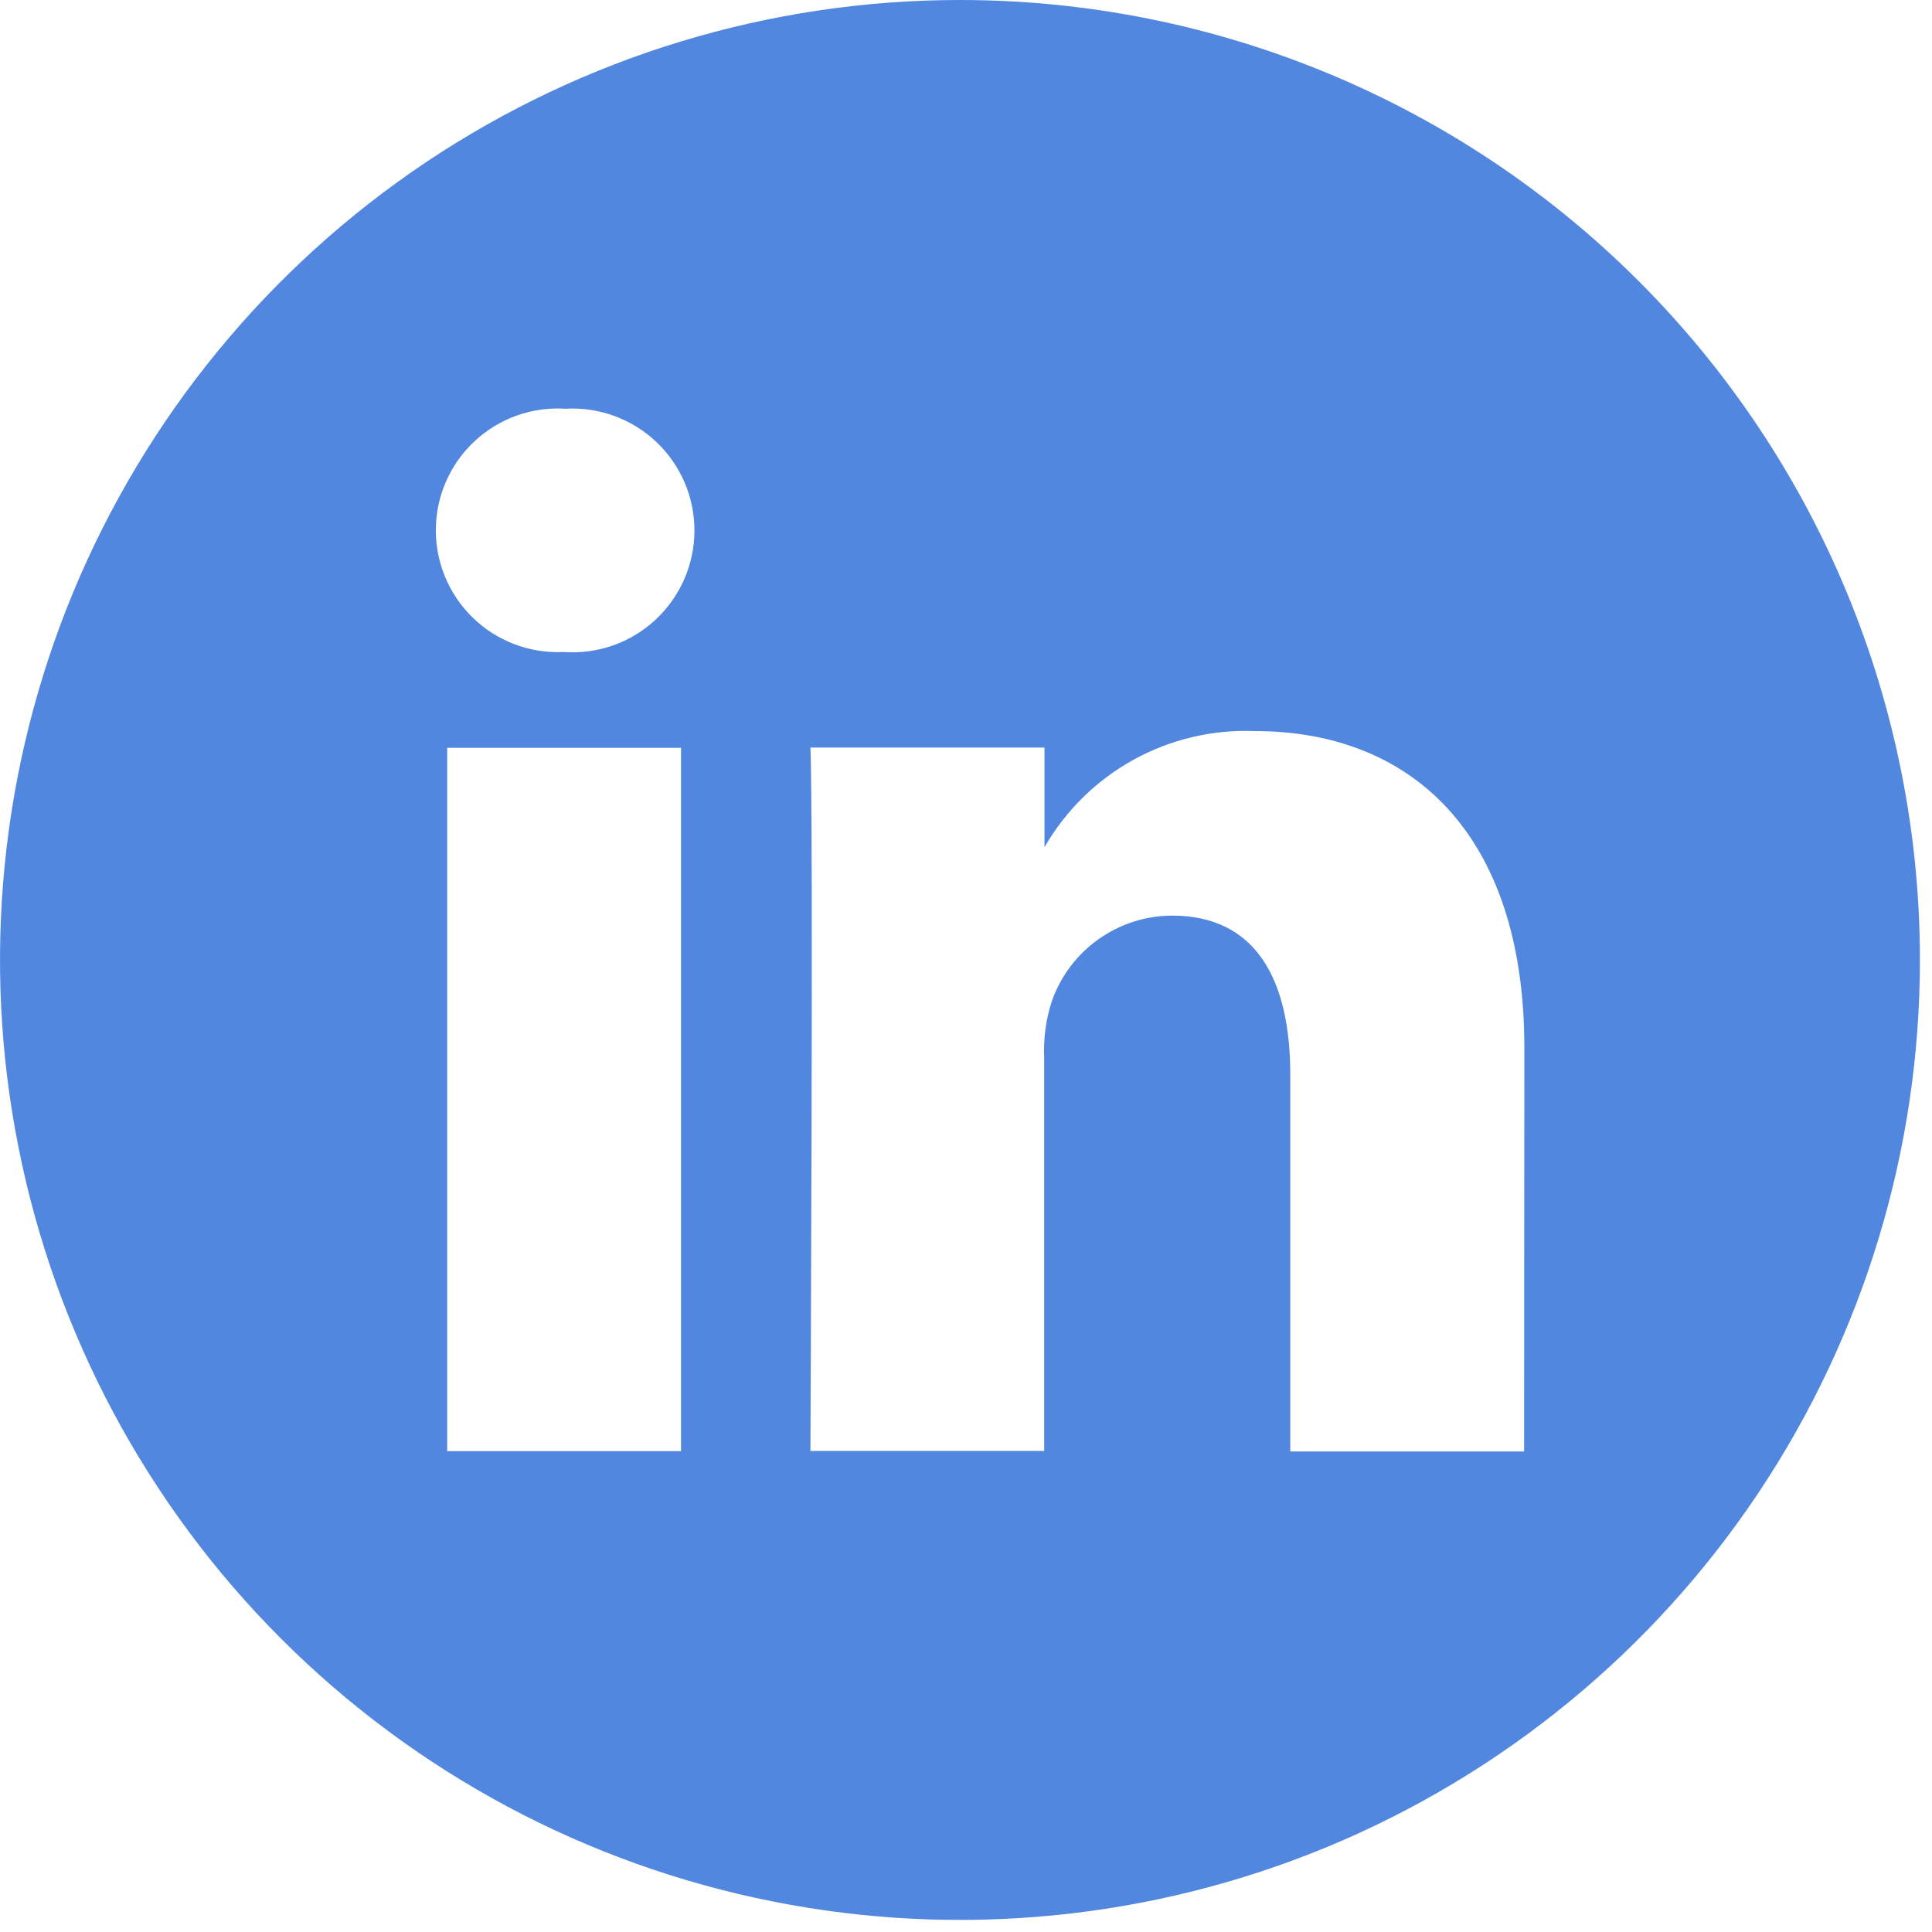 <svg width="32" height="32" viewBox="0 0 32 32" fill="none" xmlns="http://www.w3.org/2000/svg">
<path d="M15.9 0C12.755 0 9.681 0.933 7.066 2.68C4.452 4.427 2.414 6.91 1.21 9.815C0.007 12.721 -0.308 15.918 0.306 19.002C0.919 22.086 2.433 24.919 4.657 27.143C6.881 29.367 9.714 30.881 12.798 31.494C15.882 32.108 19.079 31.793 21.985 30.59C24.89 29.386 27.373 27.348 29.12 24.734C30.867 22.119 31.8 19.045 31.8 15.9C31.8 11.683 30.125 7.639 27.143 4.657C24.161 1.675 20.117 0 15.9 0V0ZM11.28 24.036H7.407V12.386H11.28V24.036ZM9.344 10.8H9.318C9.044 10.811 8.771 10.766 8.515 10.668C8.259 10.57 8.026 10.421 7.83 10.23C7.633 10.039 7.478 9.81 7.373 9.557C7.268 9.304 7.215 9.032 7.219 8.758C7.222 8.484 7.281 8.214 7.393 7.963C7.504 7.713 7.665 7.488 7.867 7.302C8.068 7.116 8.305 6.973 8.563 6.881C8.821 6.79 9.096 6.752 9.369 6.77C9.644 6.754 9.92 6.795 10.179 6.891C10.438 6.986 10.674 7.133 10.874 7.323C11.074 7.513 11.233 7.742 11.341 7.996C11.449 8.249 11.504 8.523 11.502 8.798C11.5 9.074 11.442 9.347 11.331 9.599C11.22 9.851 11.058 10.078 10.856 10.266C10.654 10.454 10.415 10.598 10.155 10.69C9.895 10.781 9.619 10.819 9.344 10.8ZM25.244 24.041H21.371V17.8C21.371 16.234 20.81 15.165 19.409 15.165C18.972 15.168 18.547 15.305 18.191 15.559C17.836 15.812 17.567 16.169 17.422 16.581C17.323 16.886 17.28 17.206 17.295 17.526V24.032H13.423C13.423 24.032 13.474 13.475 13.423 12.382H17.3V14.032C17.651 13.423 18.161 12.922 18.776 12.583C19.392 12.244 20.088 12.08 20.79 12.109C23.338 12.109 25.248 13.774 25.248 17.352L25.244 24.041Z" fill="#5287E0"/>
</svg>
